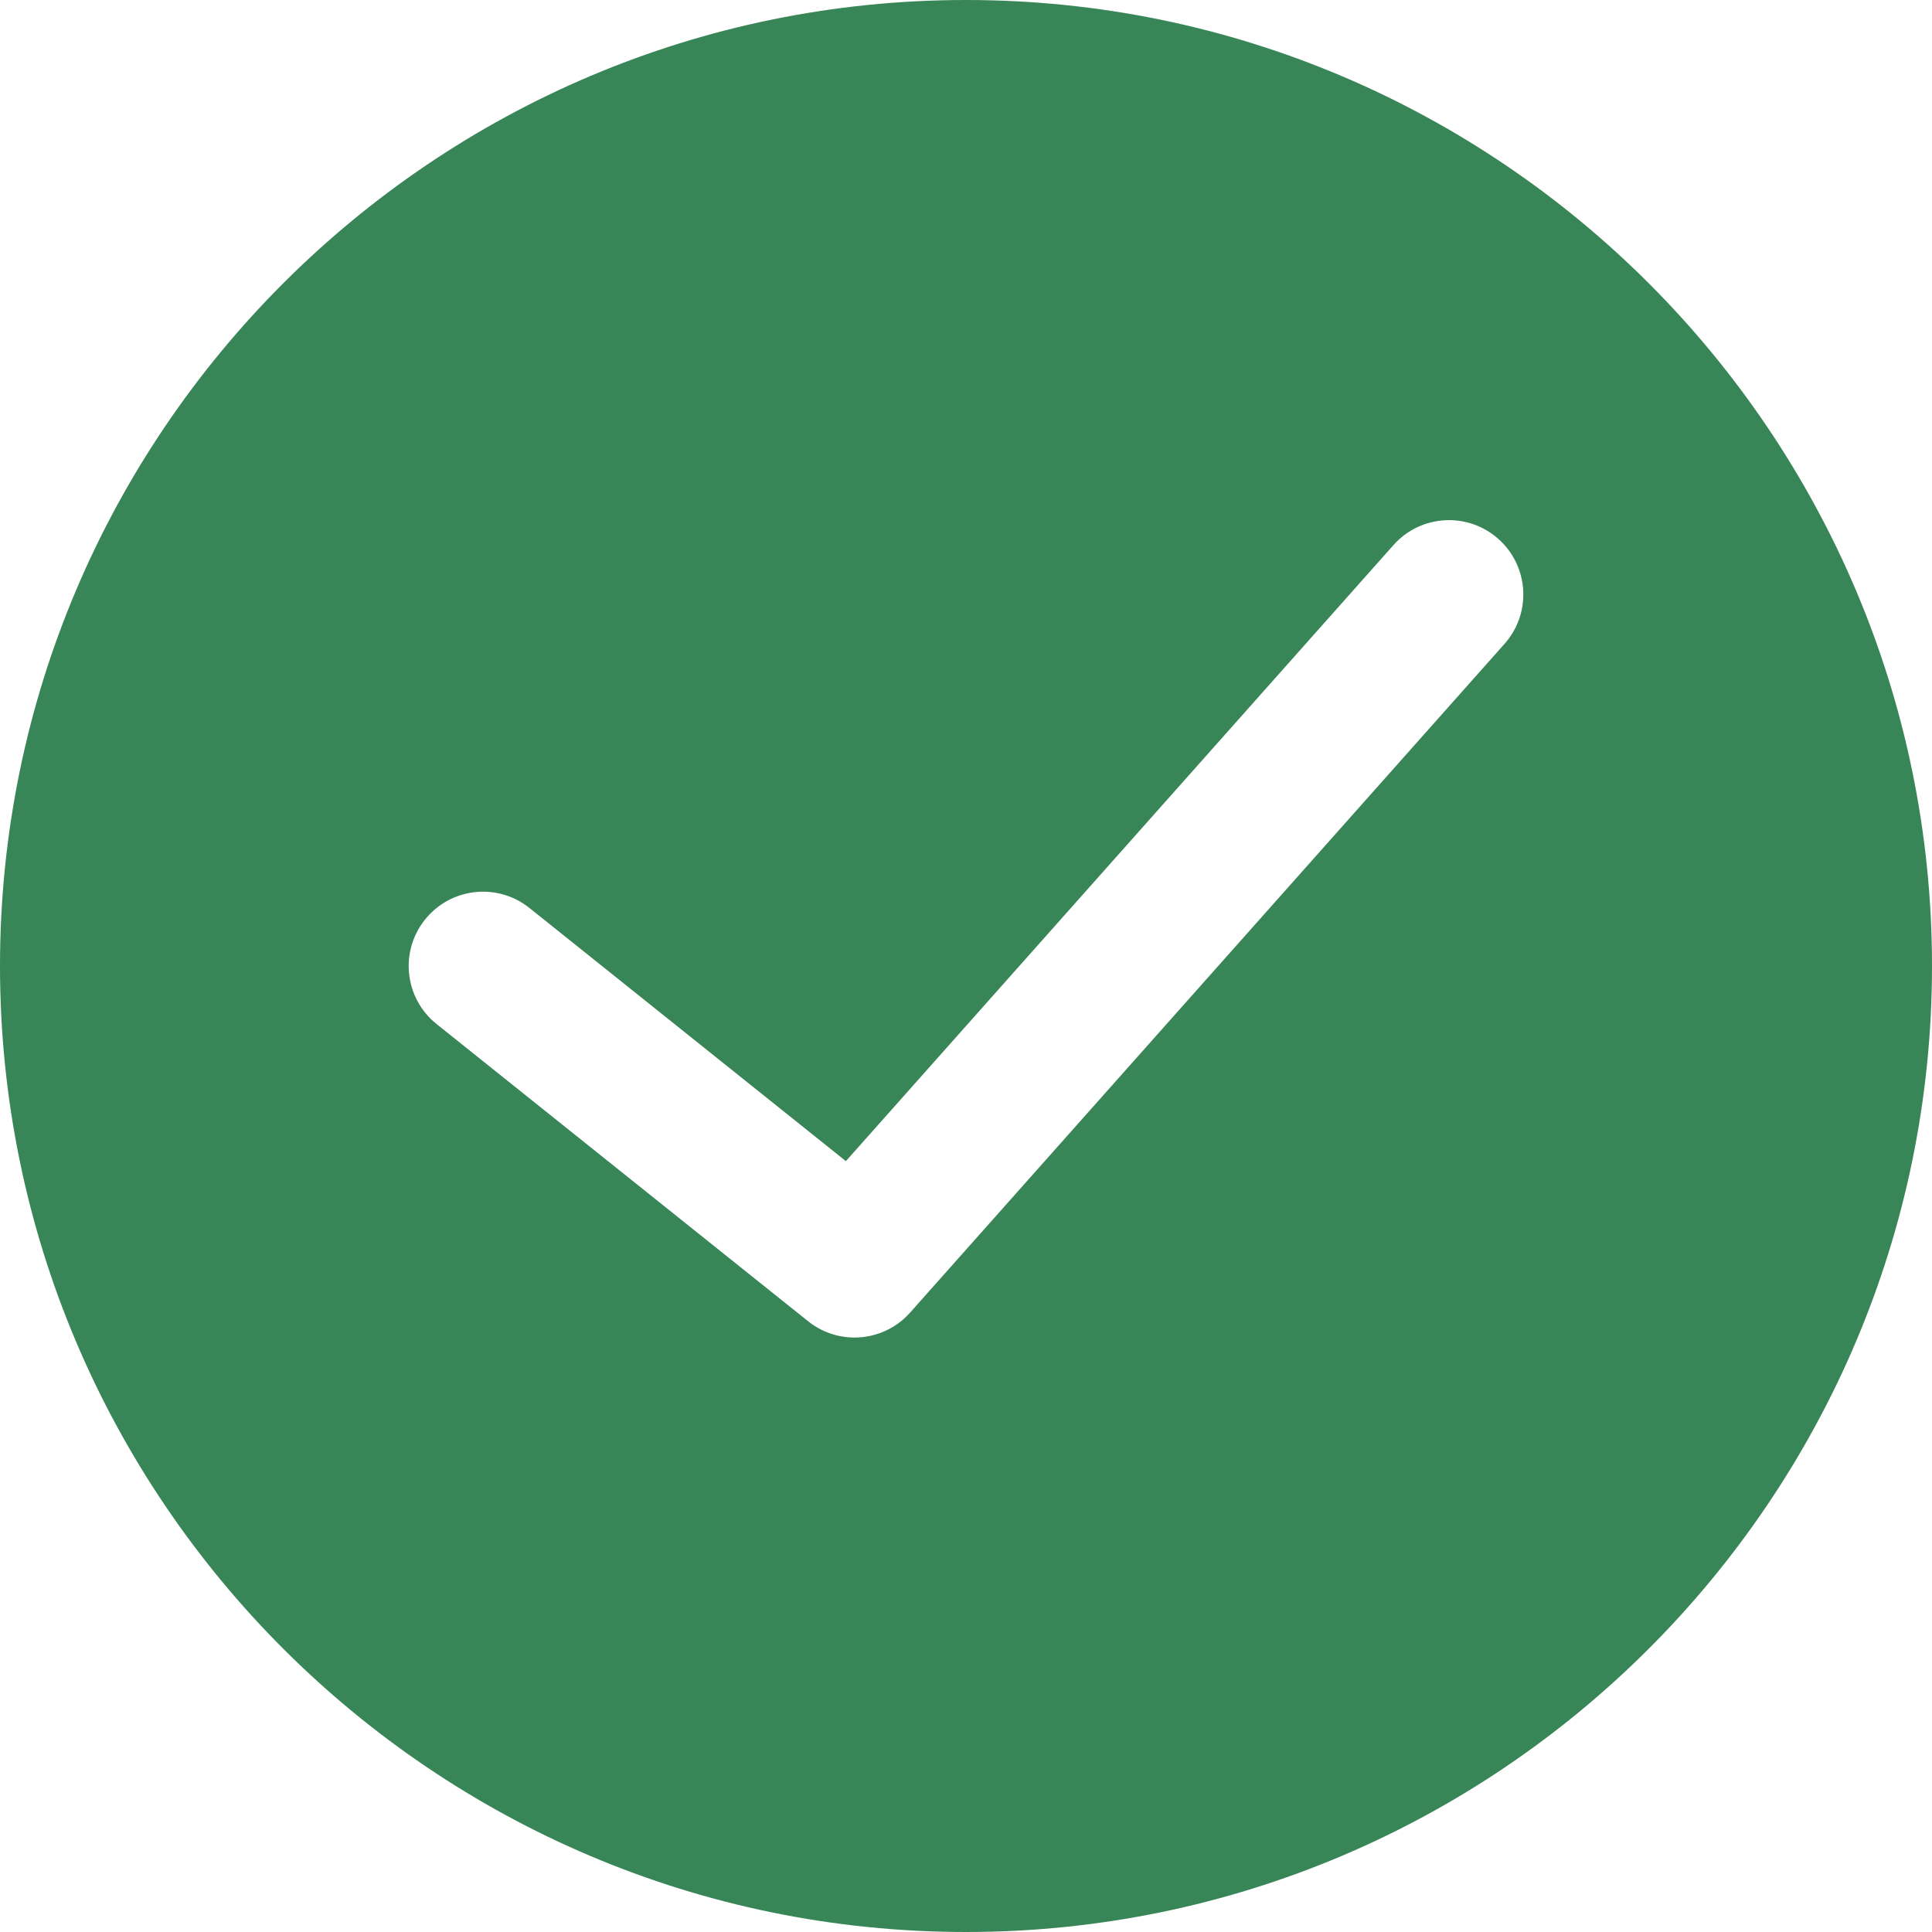 <svg xmlns="http://www.w3.org/2000/svg" aria-hidden="true" viewBox="0 0 52 52" id="inputsuccess">
  <path fill="#388557" d="M26,0 C11.664,0 0,11.663 0,26 C0,40.337 11.664,52 26,52 C40.336,52 52,40.337 52,26 C52,11.663 40.336,0 26,0 L26,0 Z M40.495,17.329 L24.495,35.329 C24.101,35.772 23.552,36 22.999,36 C22.56,36 22.119,35.856 21.751,35.562 L11.75,27.562 C10.888,26.872 10.748,25.613 11.439,24.751 C12.128,23.888 13.387,23.748 14.25,24.438 L22.767,31.252 L37.505,14.671 C38.238,13.845 39.503,13.771 40.329,14.505 C41.154,15.239 41.229,16.503 40.495,17.329 L40.495,17.329 Z"></path>
</svg>